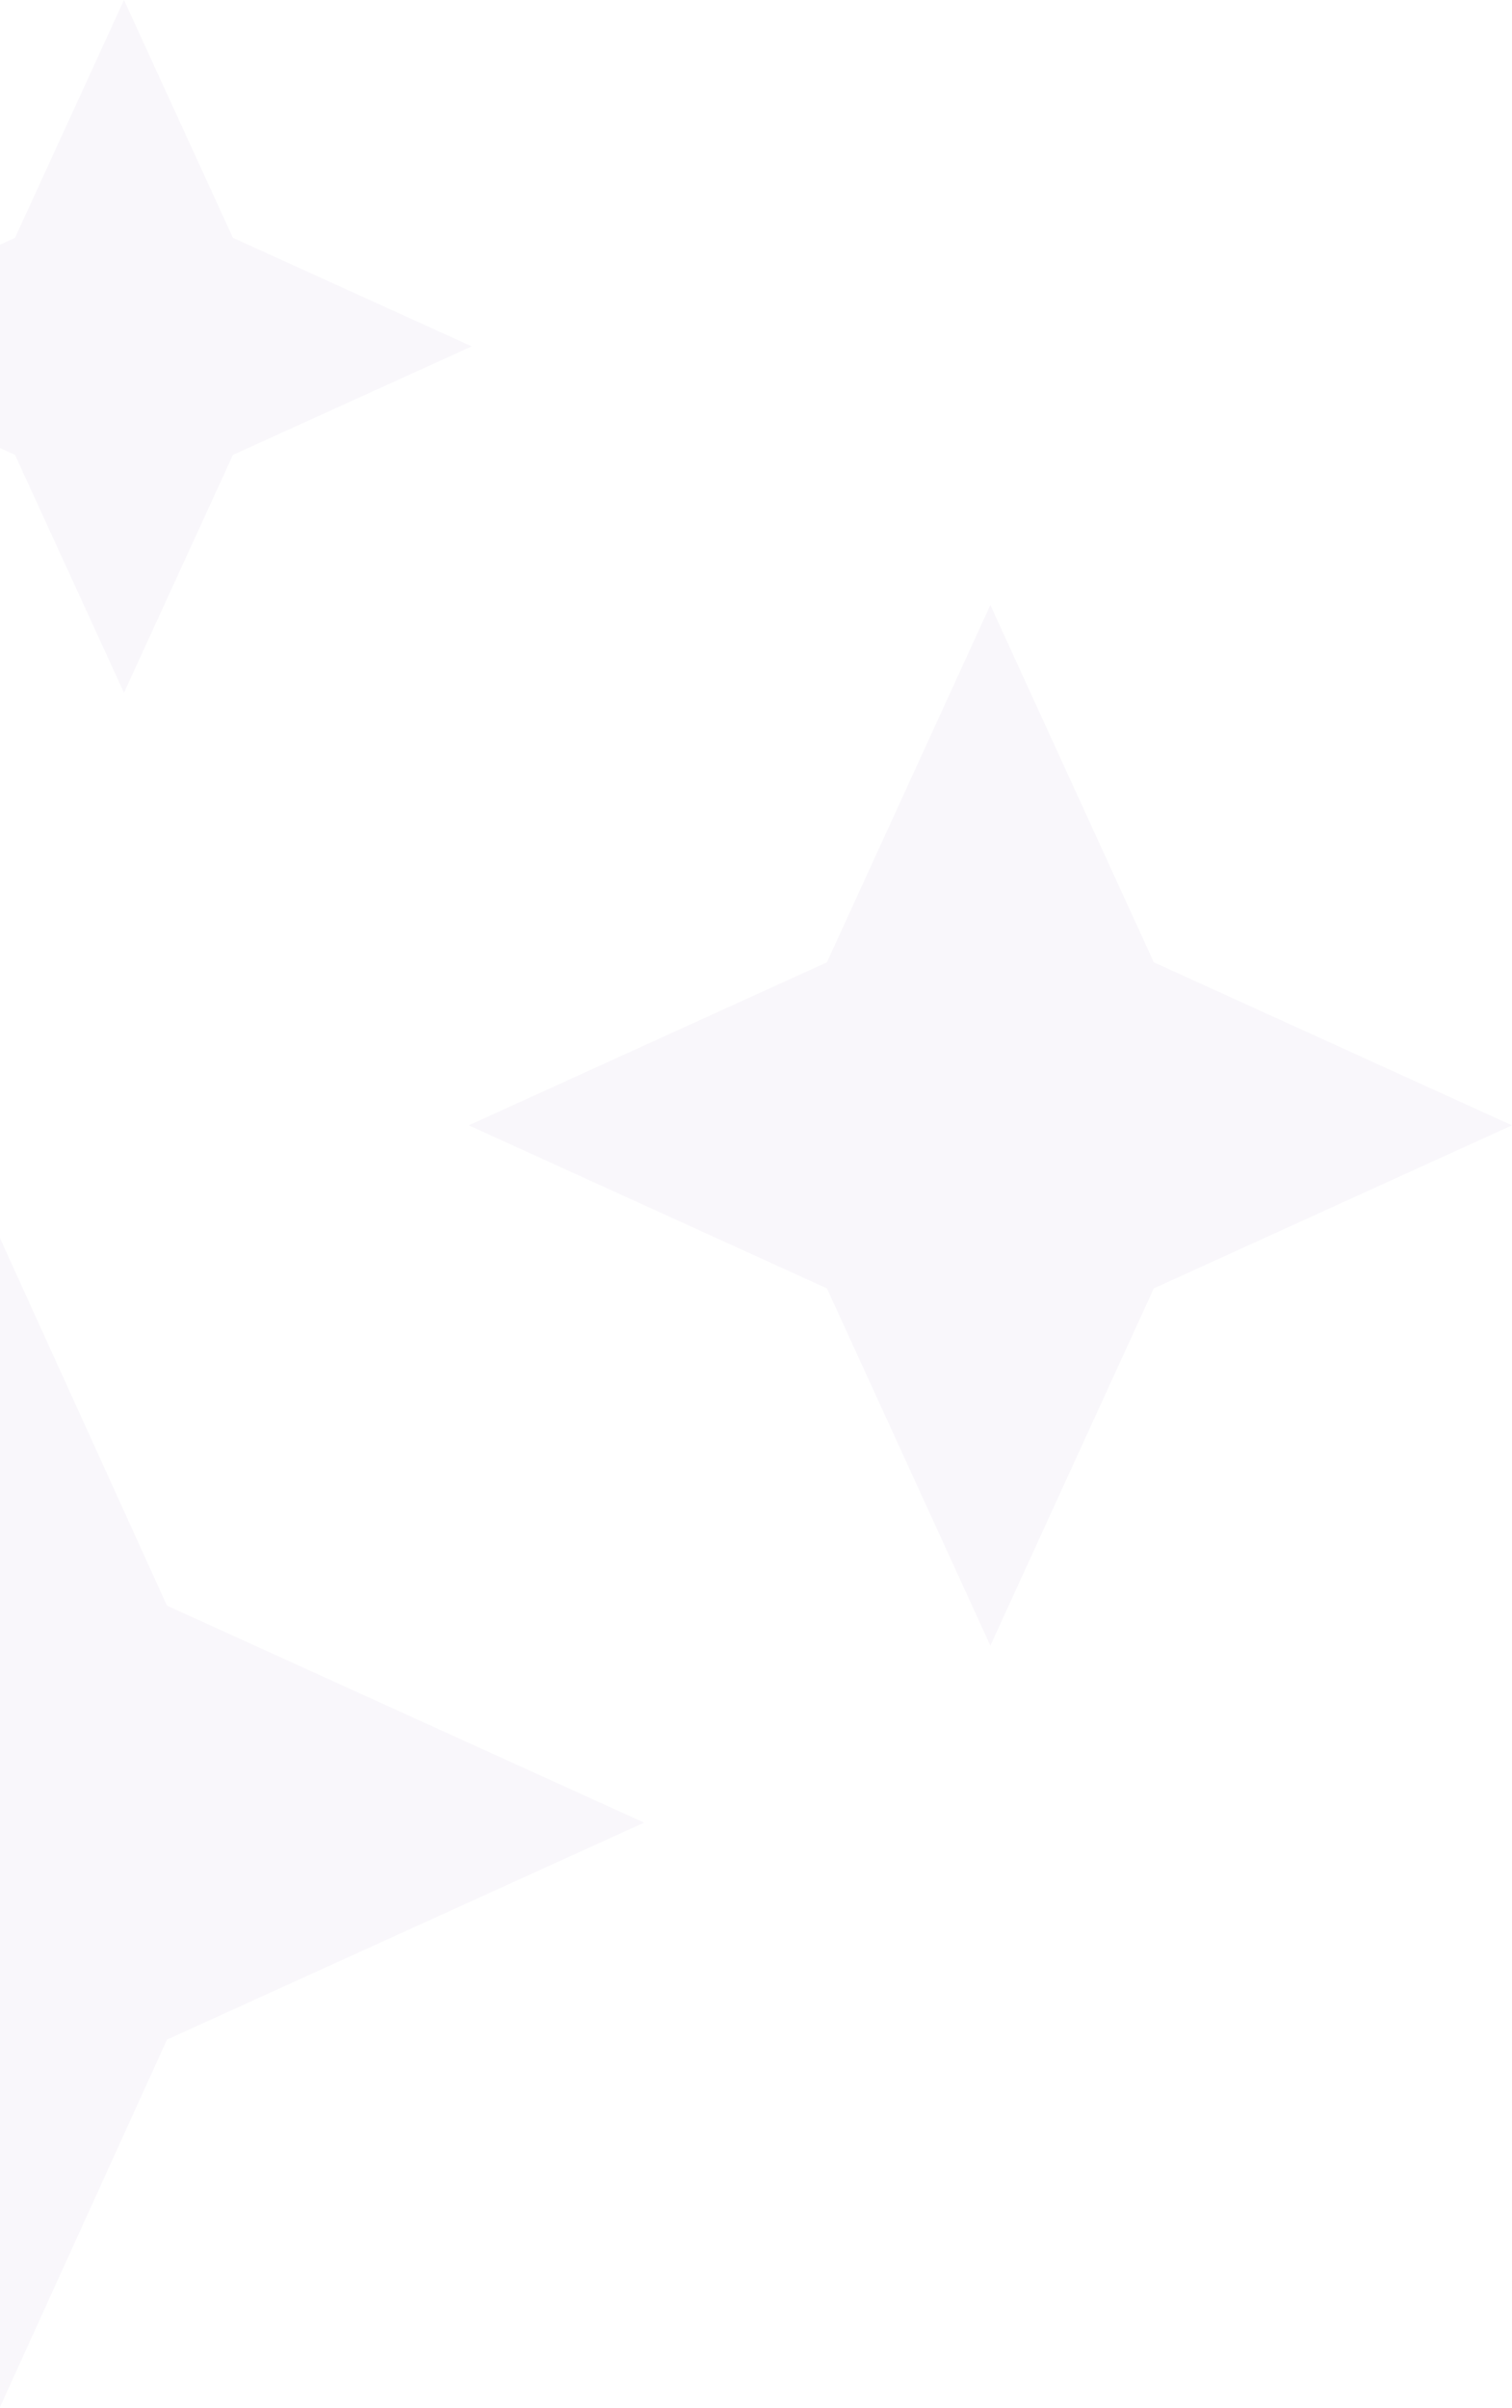 <svg xmlns="http://www.w3.org/2000/svg" width="500" height="796" viewBox="0 0 500 796"><path fill="#639" fill-rule="evenodd" d="M55.219 674.219L-16.5 832l-71.719-157.781L-246 602.5l157.781-71.719L-16.5 373l71.719 157.781L213 602.5zM381.55 425.893L327.5 544l-54.05-118.107L155 372l118.45-53.893L327.5 200l54.05 118.107L500 372zM77.033 150.377L41 229 4.967 150.377-74 114.5 4.967 78.623 41 0l36.033 78.623L156 114.5z" opacity=".04"/></svg>